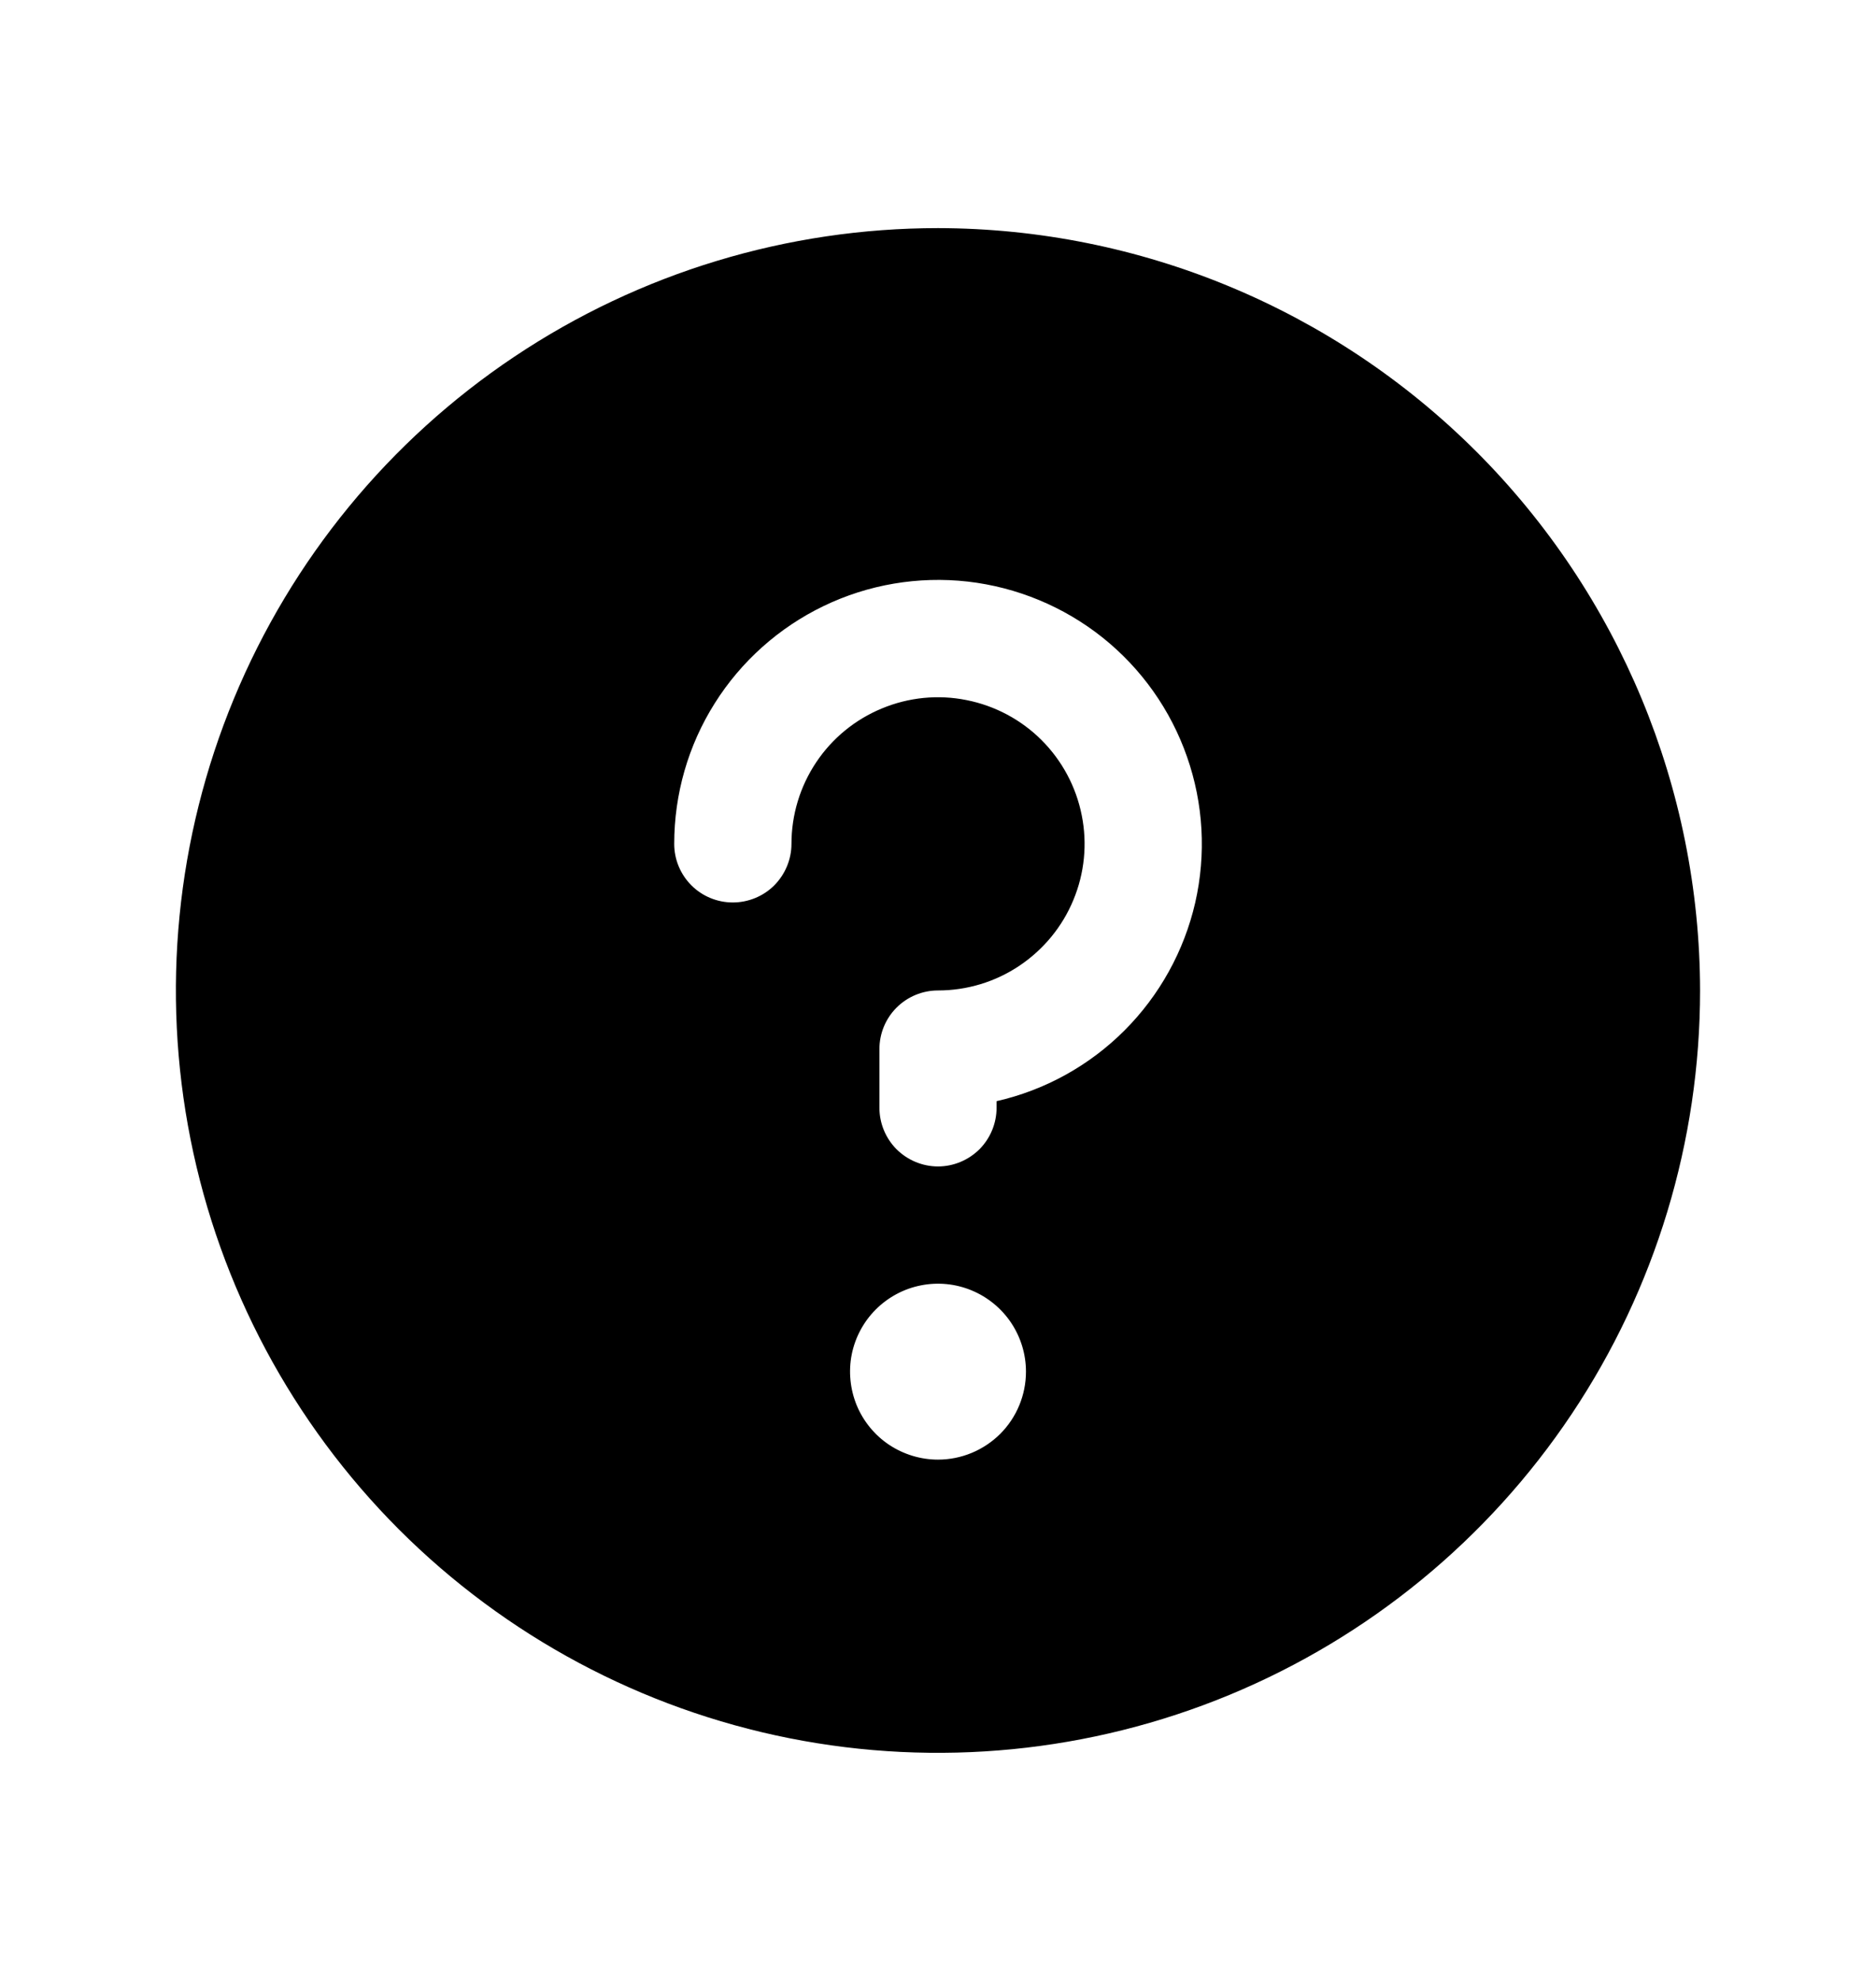 <svg width="18" height="19" viewBox="0 0 18 19" fill="none" xmlns="http://www.w3.org/2000/svg">
<path d="M9 2.188C7.554 2.188 6.14 2.616 4.937 3.42C3.735 4.223 2.798 5.365 2.244 6.702C1.691 8.038 1.546 9.508 1.828 10.927C2.11 12.345 2.807 13.648 3.829 14.671C4.852 15.693 6.155 16.39 7.573 16.672C8.992 16.954 10.462 16.809 11.798 16.256C13.135 15.702 14.277 14.765 15.08 13.563C15.884 12.36 16.312 10.946 16.312 9.5C16.309 7.562 15.537 5.704 14.167 4.333C12.796 2.963 10.938 2.191 9 2.188V2.188ZM9 14C8.833 14 8.67 13.95 8.531 13.858C8.392 13.765 8.284 13.633 8.22 13.479C8.157 13.325 8.14 13.155 8.172 12.992C8.205 12.828 8.285 12.678 8.403 12.56C8.521 12.442 8.672 12.361 8.835 12.329C8.999 12.296 9.169 12.313 9.323 12.377C9.477 12.441 9.609 12.549 9.702 12.688C9.794 12.826 9.844 12.989 9.844 13.156C9.844 13.38 9.755 13.595 9.597 13.753C9.438 13.911 9.224 14 9 14ZM9.562 10.562V10.625C9.562 10.774 9.503 10.917 9.398 11.023C9.292 11.128 9.149 11.188 9 11.188C8.851 11.188 8.708 11.128 8.602 11.023C8.497 10.917 8.438 10.774 8.438 10.625V10.062C8.438 9.913 8.497 9.77 8.602 9.665C8.708 9.559 8.851 9.5 9 9.5C9.278 9.5 9.55 9.418 9.781 9.263C10.012 9.108 10.193 8.889 10.299 8.632C10.406 8.375 10.434 8.092 10.379 7.819C10.325 7.547 10.191 7.296 9.994 7.099C9.798 6.903 9.547 6.769 9.274 6.715C9.002 6.66 8.719 6.688 8.462 6.795C8.205 6.901 7.985 7.081 7.831 7.312C7.676 7.544 7.594 7.816 7.594 8.094C7.594 8.243 7.534 8.386 7.429 8.492C7.324 8.597 7.18 8.656 7.031 8.656C6.882 8.656 6.739 8.597 6.634 8.492C6.528 8.386 6.469 8.243 6.469 8.094C6.469 7.617 6.603 7.15 6.857 6.747C7.11 6.344 7.473 6.02 7.902 5.813C8.331 5.606 8.81 5.525 9.284 5.578C9.757 5.632 10.206 5.818 10.579 6.115C10.951 6.412 11.232 6.808 11.389 7.258C11.547 7.708 11.574 8.193 11.468 8.658C11.361 9.122 11.126 9.547 10.789 9.884C10.452 10.221 10.027 10.456 9.562 10.562Z" fill="black"/>
</svg>
